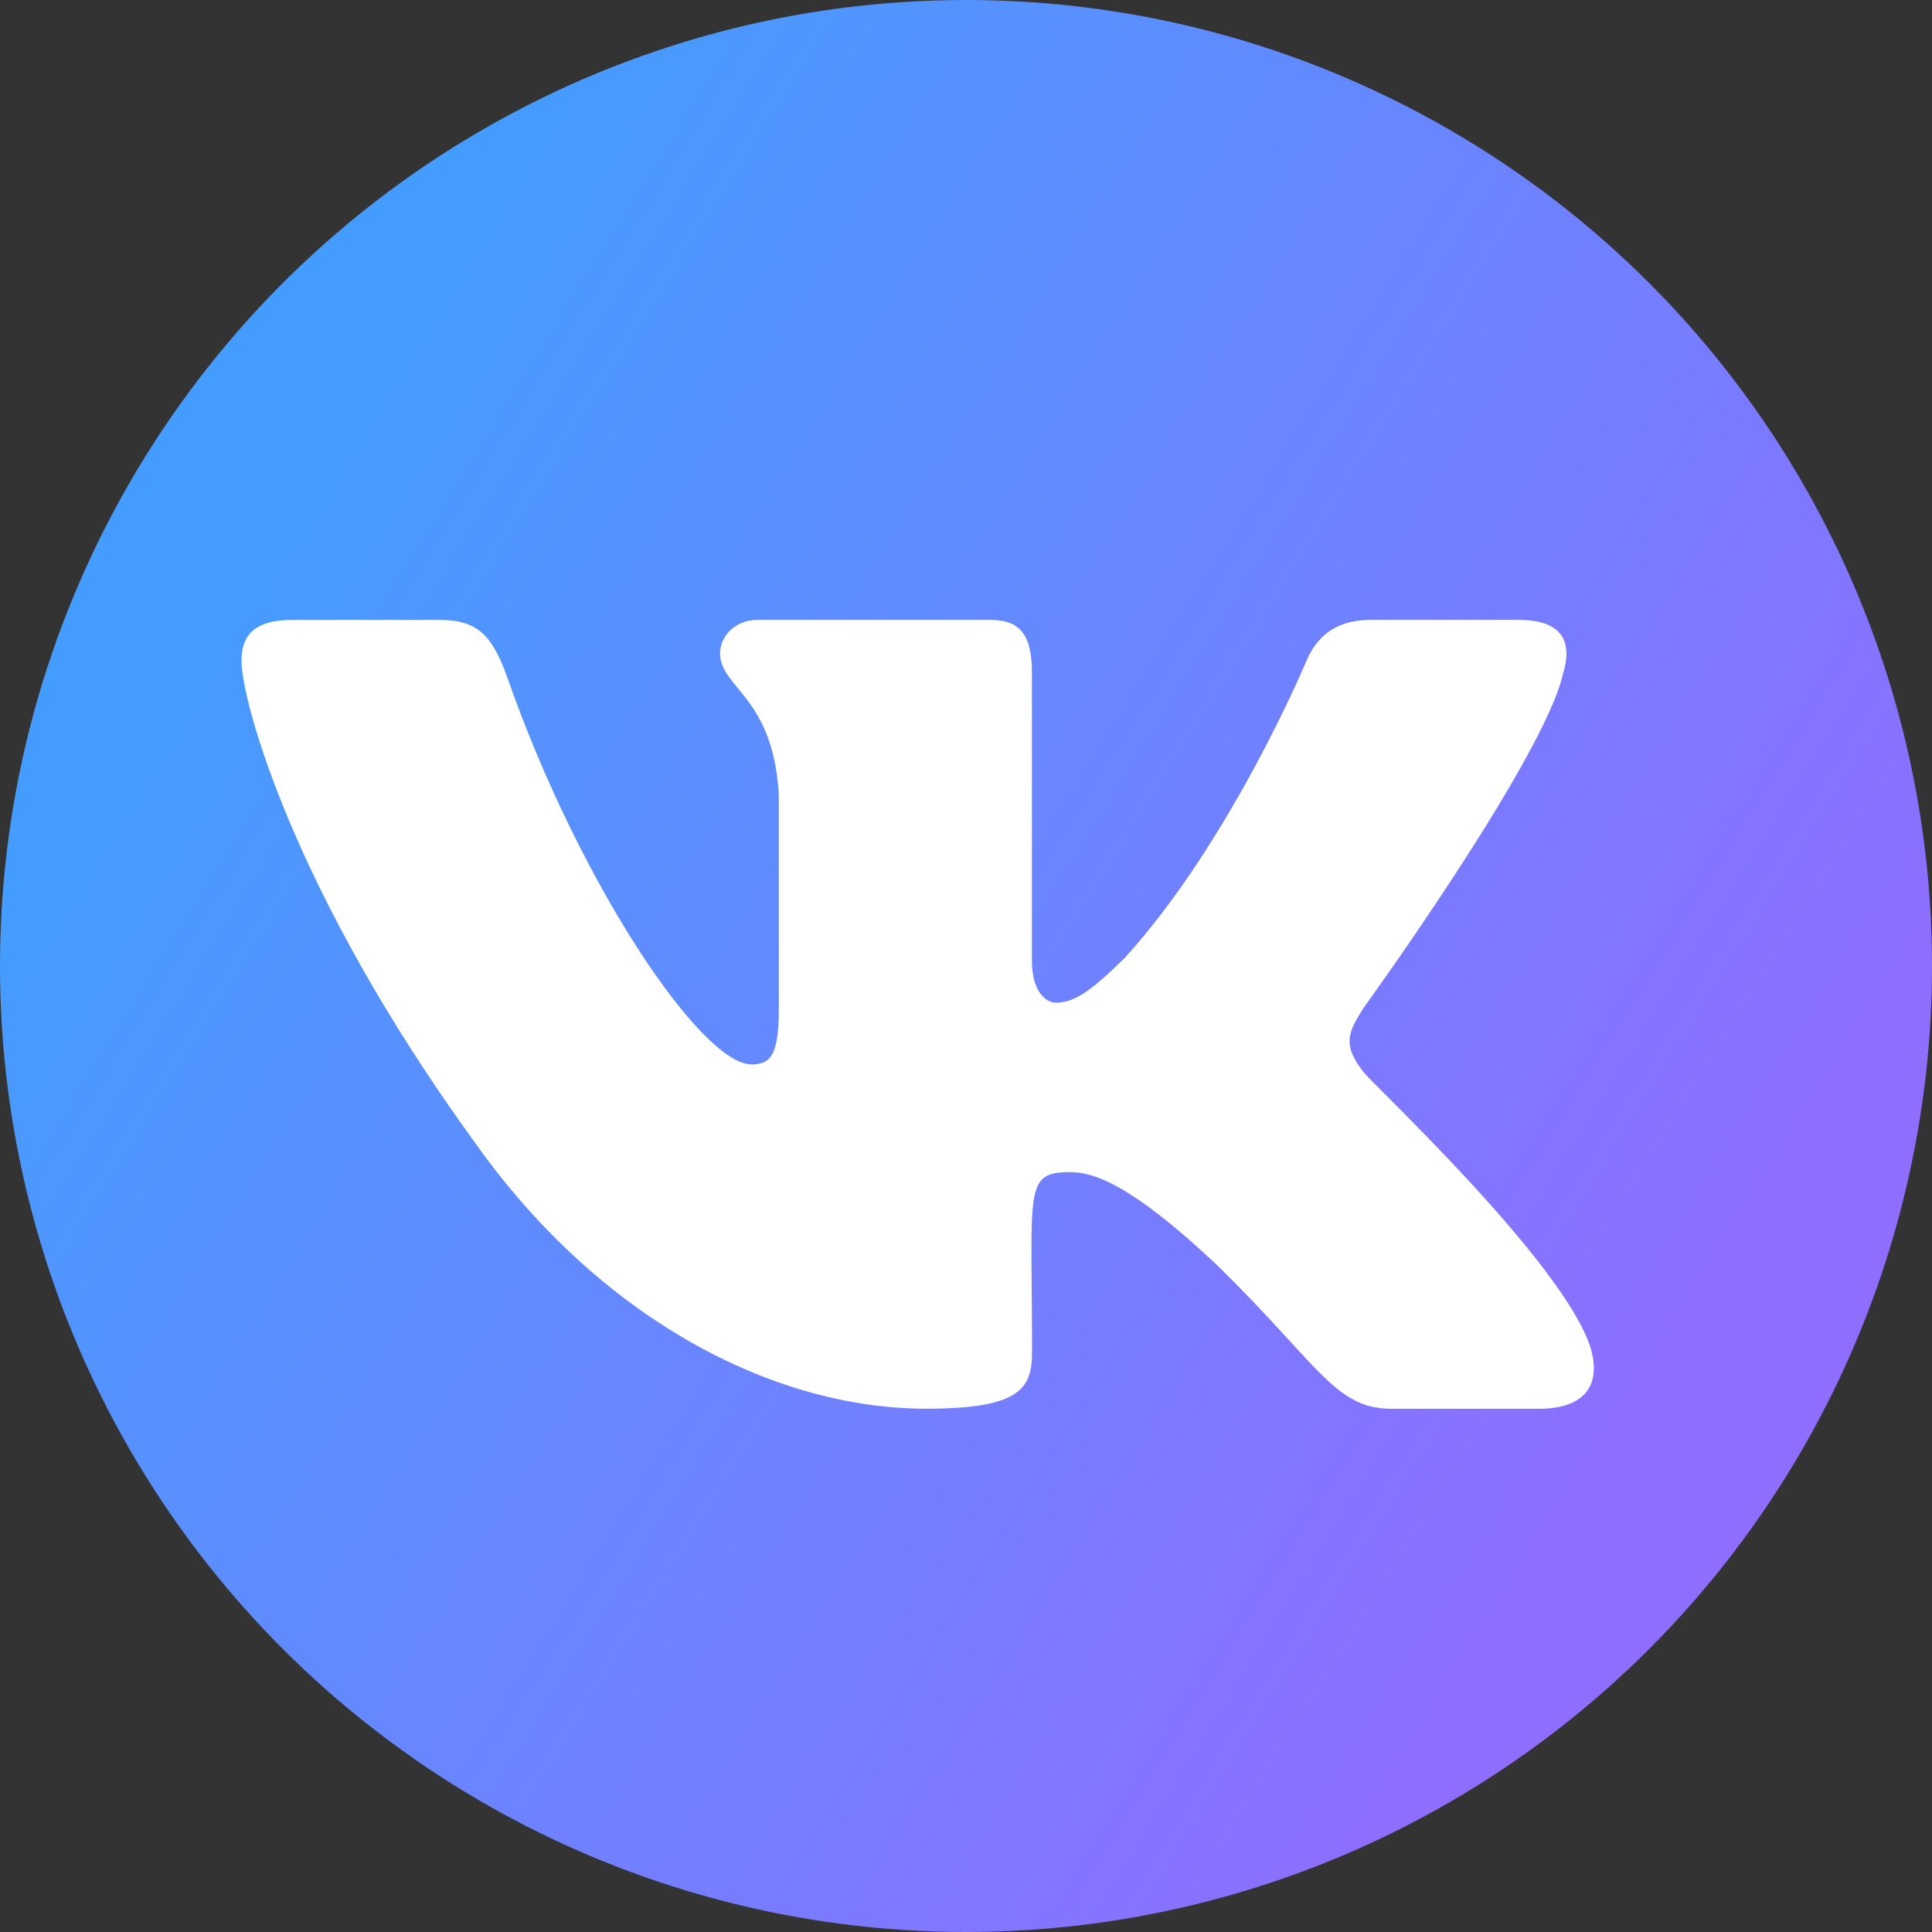 <svg width="40" height="40" fill="none" xmlns="http://www.w3.org/2000/svg"><rect width="100%" height="100%" fill="#333333" stroke="none"/><circle cx="20" cy="20" r="20" fill="url(#paint0_linear)"/><g clip-path="url(#clip0)"><path d="M28.234 22.2c-.453-.572-.323-.826 0-1.337.006-.006 3.743-5.17 4.128-6.921l.002-.001c.192-.639 0-1.107-.925-1.107h-3.061c-.78 0-1.139.402-1.331.852 0 0-1.56 3.731-3.764 6.15-.712.699-1.04.923-1.43.923-.19 0-.488-.224-.488-.863v-5.955c0-.766-.218-1.107-.863-1.107h-4.814c-.489 0-.78.357-.78.689 0 .726 1.103.893 1.217 2.934v4.43c0 .97-.176 1.15-.567 1.15-1.04 0-3.566-3.747-5.063-8.034-.302-.832-.597-1.168-1.382-1.168H6.05c-.874 0-1.05.402-1.05.852 0 .796 1.04 4.752 4.84 9.979 2.531 3.568 6.096 5.5 9.34 5.5 1.95 0 2.187-.428 2.187-1.167 0-3.409-.176-3.731.8-3.731.453 0 1.232.224 3.052 1.945 2.08 2.04 2.422 2.954 3.587 2.954h3.061c.873 0 1.315-.43 1.06-1.277-.581-1.781-4.515-5.445-4.693-5.69z" fill="#fff"/></g><defs><linearGradient id="paint0_linear" x1="36.098" y1="27.317" x2="6.341" y2="8.78" gradientUnits="userSpaceOnUse"><stop stop-color="#8F6DFF"/><stop offset="1" stop-color="#459CFF"/></linearGradient><clipPath id="clip0"><path fill="#fff" transform="translate(5 7)" d="M0 0h28v28H0z"/></clipPath></defs></svg>